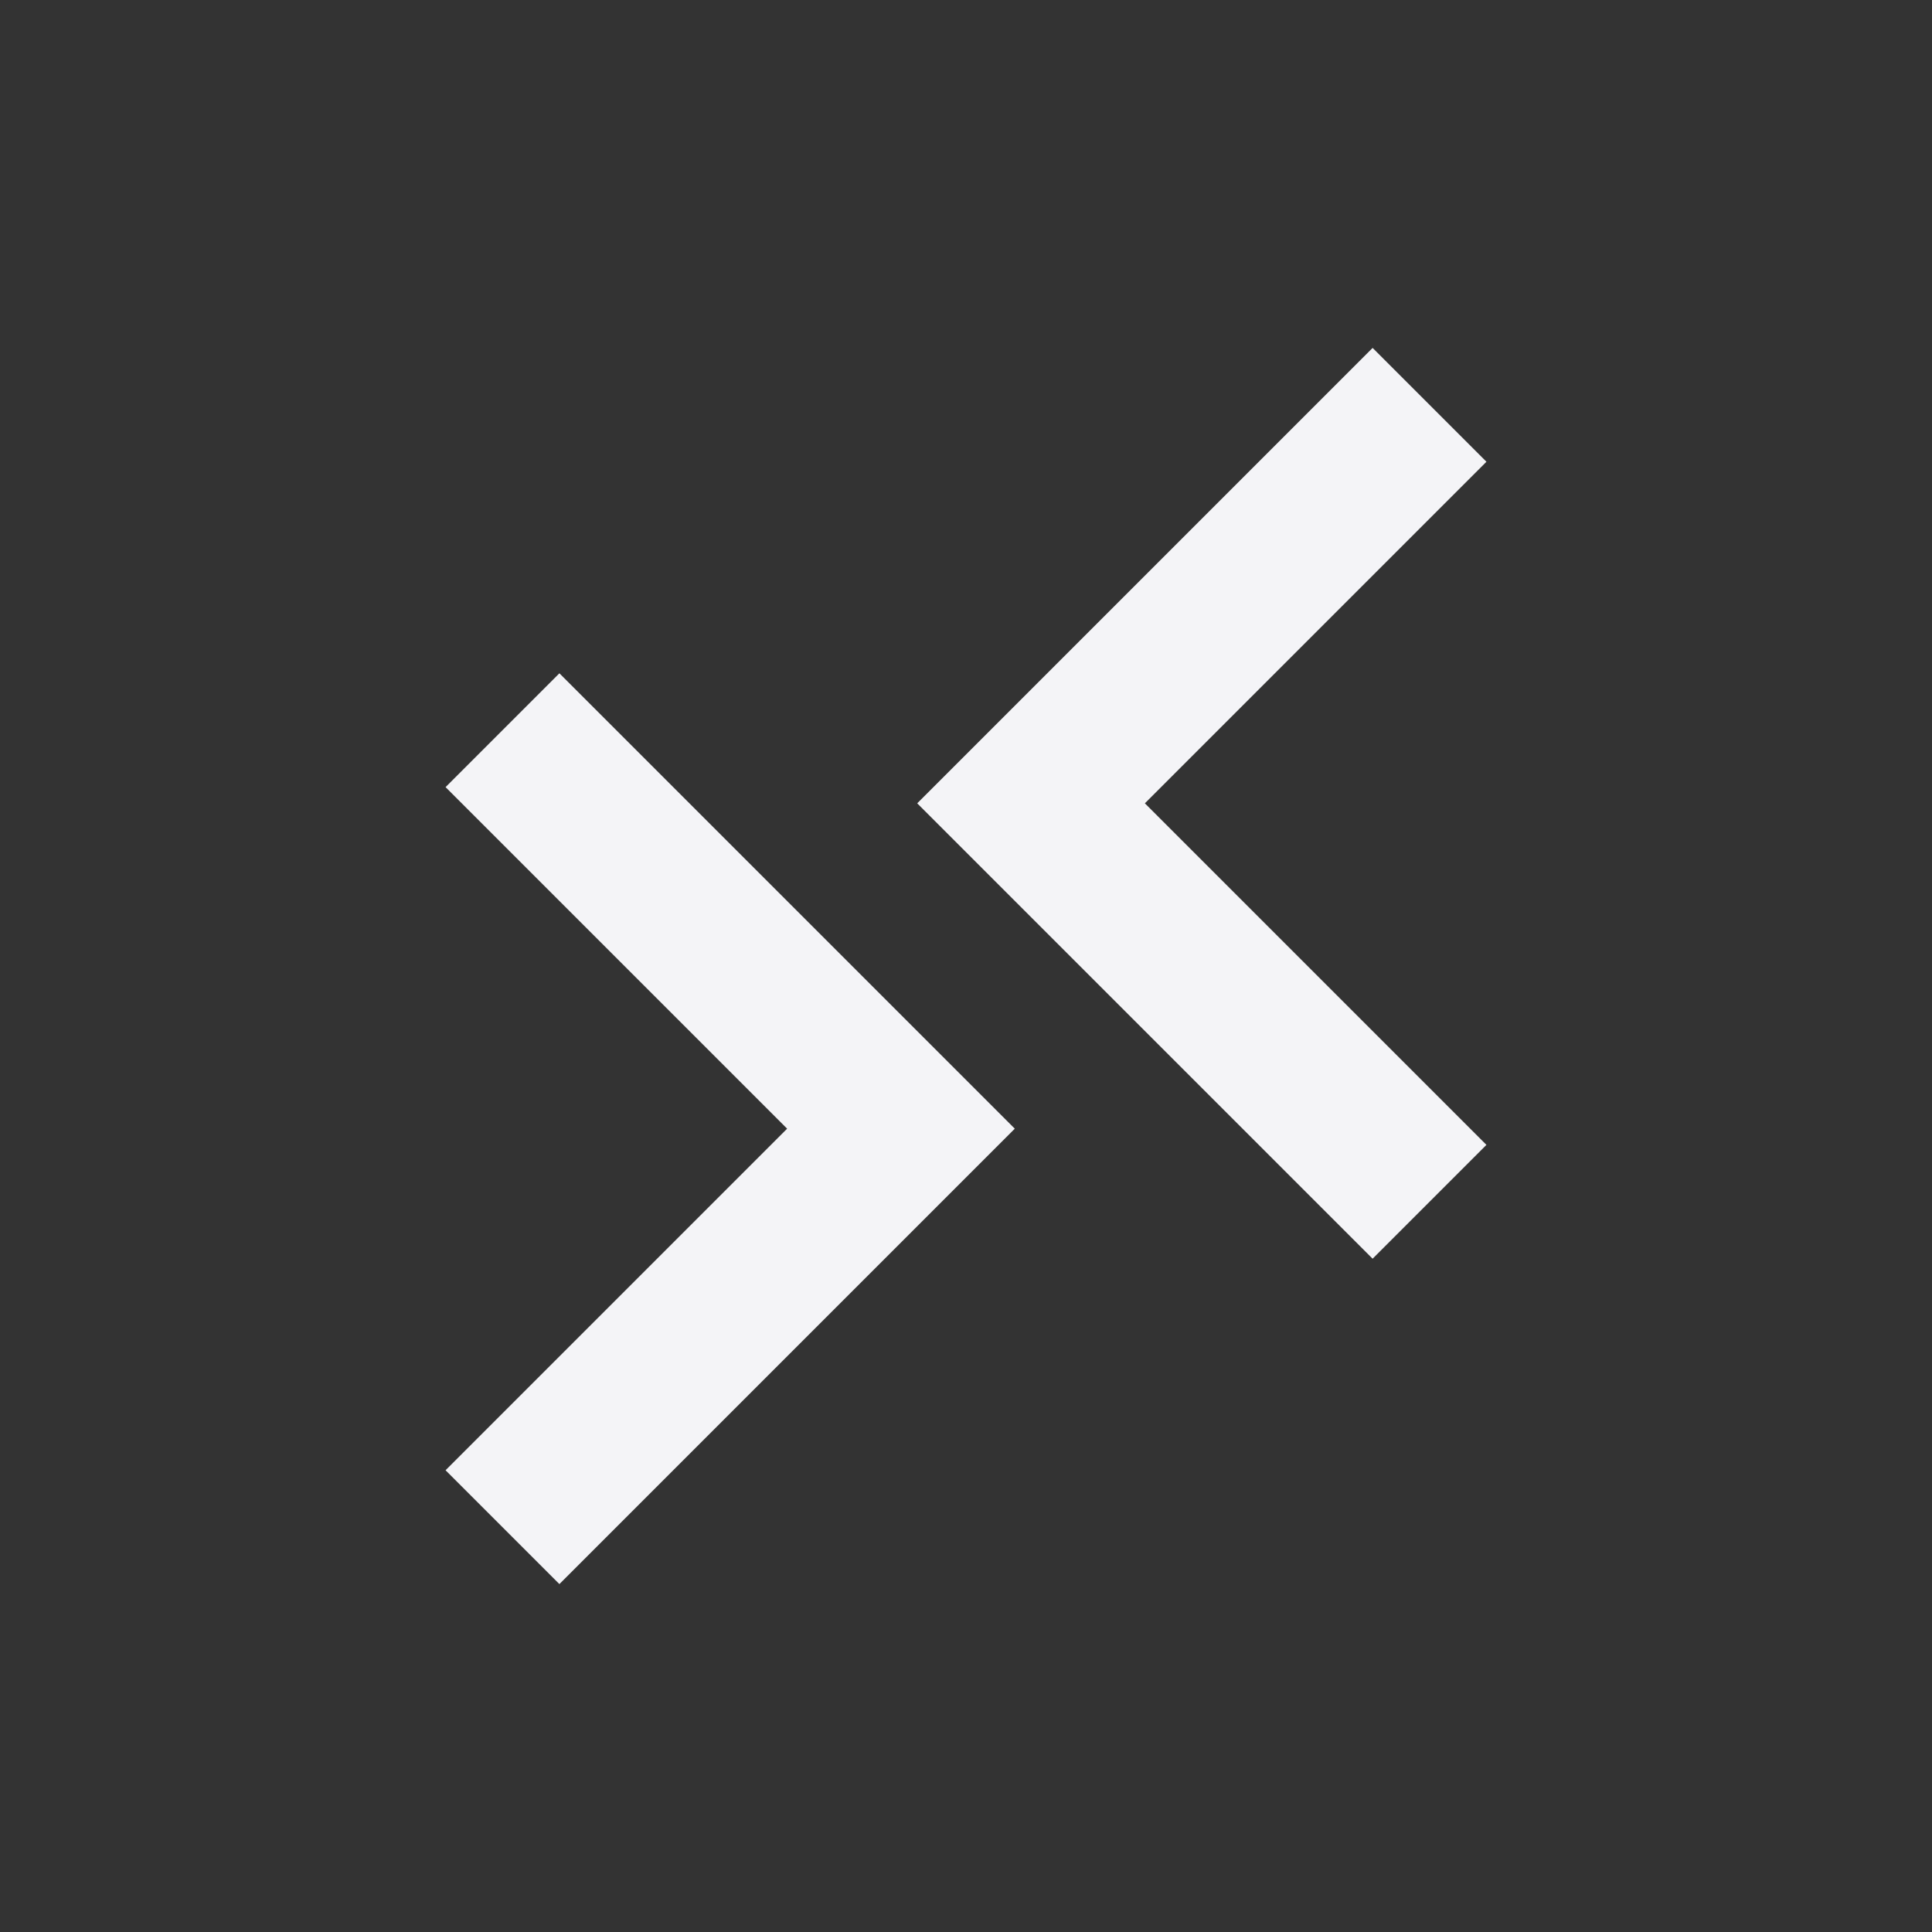 <svg fill="none" height="24" viewBox="0 0 24 24" width="24" xmlns="http://www.w3.org/2000/svg"><rect x="0" y="0" width="24" height="24" fill="#333333" stroke="none"/><g fill="#f4f4f7"><path d="m17.051 4.322 1.414 1.414-4.243 4.243 4.243 4.243-1.414 1.414-5.657-5.657z"/><path d="m6.949 19.678-1.414-1.414 4.243-4.243-4.243-4.243 1.414-1.414 5.657 5.657z"/></g></svg>
